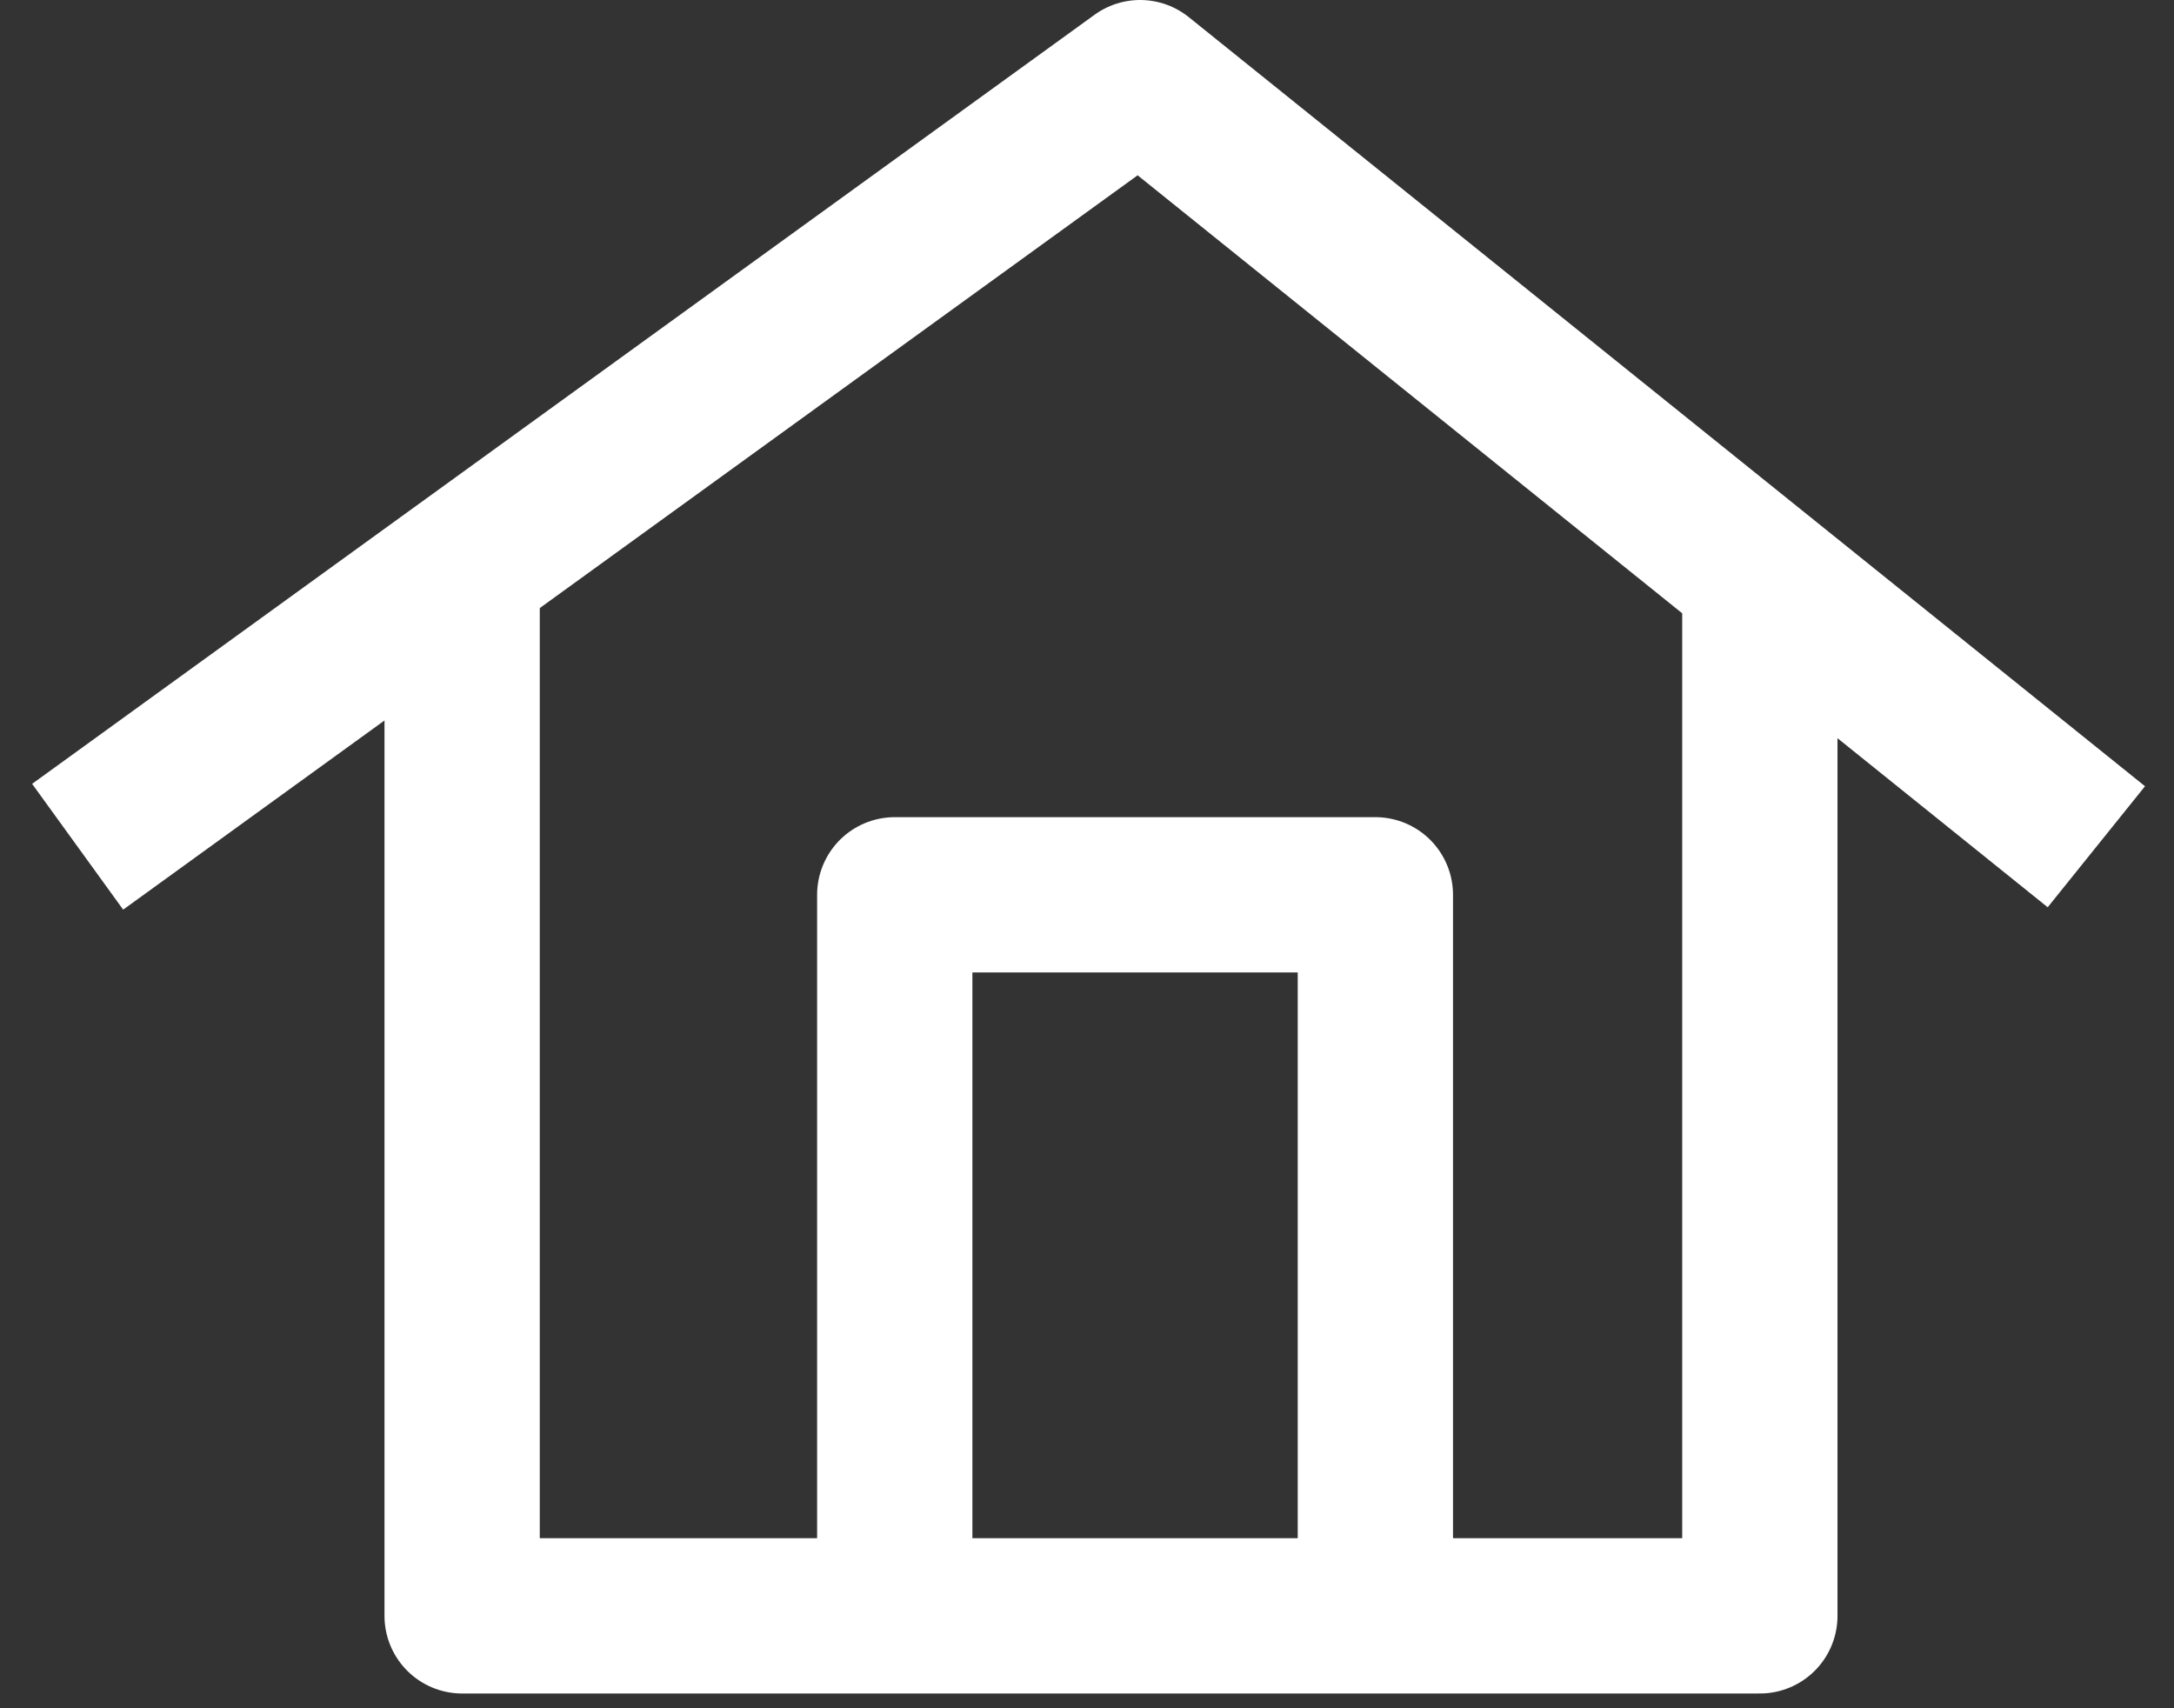 <svg width="28" height="22" viewBox="0 0 28 22" fill="none" xmlns="http://www.w3.org/2000/svg">
<rect x="0" y="0" width="28" height="22" fill="#333333" stroke="none"/>
<path d="M5.952 7.81V20.81H22.666V7.81" stroke="white" stroke-width="2" stroke-linejoin="round"/>
<path d="M1 10.905L14.684 1L27 10.905" stroke="white" stroke-width="2" stroke-linejoin="round"/>
<path d="M11.524 21.429V11.524H17.714V21.429" stroke="white" stroke-width="2" stroke-linejoin="round"/>
</svg>

